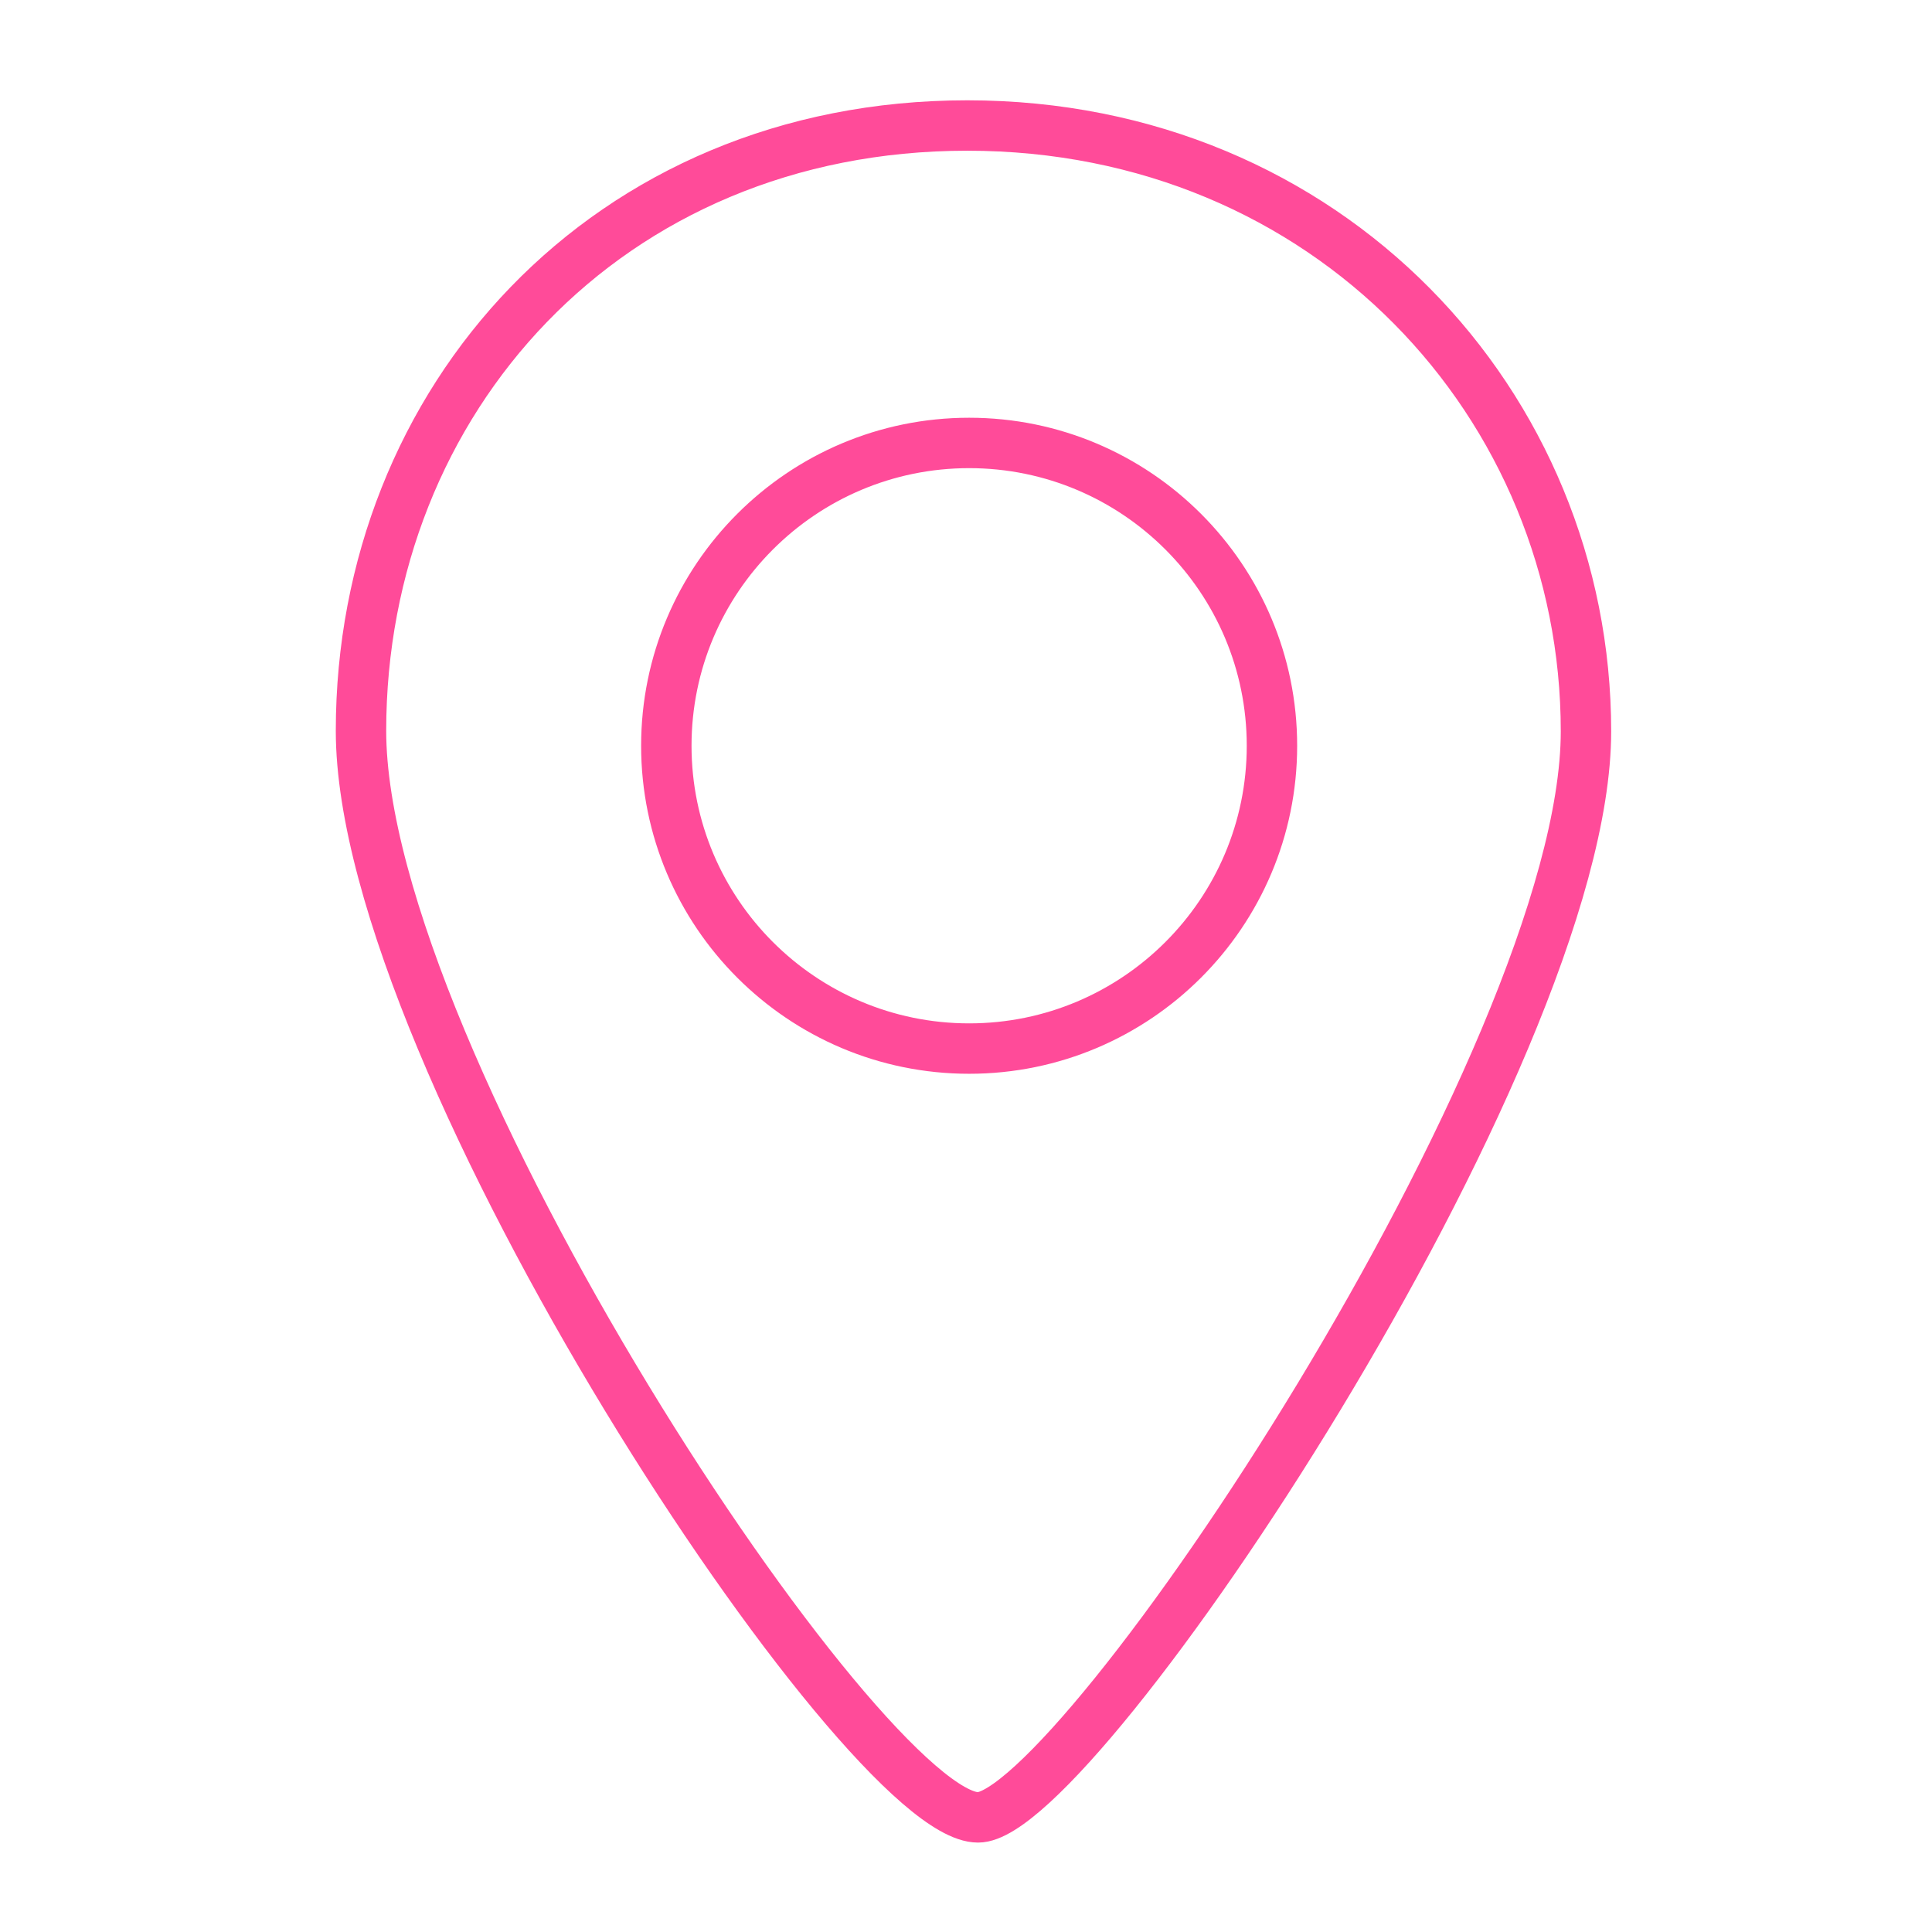 <?xml version="1.0" encoding="UTF-8" standalone="no"?>
<!DOCTYPE svg PUBLIC "-//W3C//DTD SVG 1.1//EN" "http://www.w3.org/Graphics/SVG/1.1/DTD/svg11.dtd">
<svg width="100%" height="100%" viewBox="0 0 80 80" version="1.1" xmlns="http://www.w3.org/2000/svg" xmlns:xlink="http://www.w3.org/1999/xlink" xml:space="preserve" xmlns:serif="http://www.serif.com/" style="fill-rule:evenodd;clip-rule:evenodd;stroke-linecap:round;stroke-linejoin:round;stroke-miterlimit:1.5;">
    <g transform="matrix(0.468,0,0,0.468,20.595,26.171)">
        <path d="M42.53,104.878C51.261,104.878 96.318,37.669 96.318,8.788C96.318,-20.093 73.492,-44.816 41.579,-44.816C9.665,-44.816 -12.066,-20.454 -12.066,8.74C-12.066,37.934 32.405,104.878 42.53,104.878ZM41.742,-16.73C56.529,-16.73 68.534,-4.724 68.534,10.063C68.534,24.85 56.529,36.855 41.742,36.855C26.955,36.855 14.949,24.85 14.949,10.063C14.949,-4.724 26.955,-16.73 41.742,-16.73Z" style="fill:none;stroke:rgb(255,75,153);stroke-width:4.46px;"/>
    </g>
    <g id="ICONS">
    </g>
    <g id="LOGOS">
    </g>
</svg>
